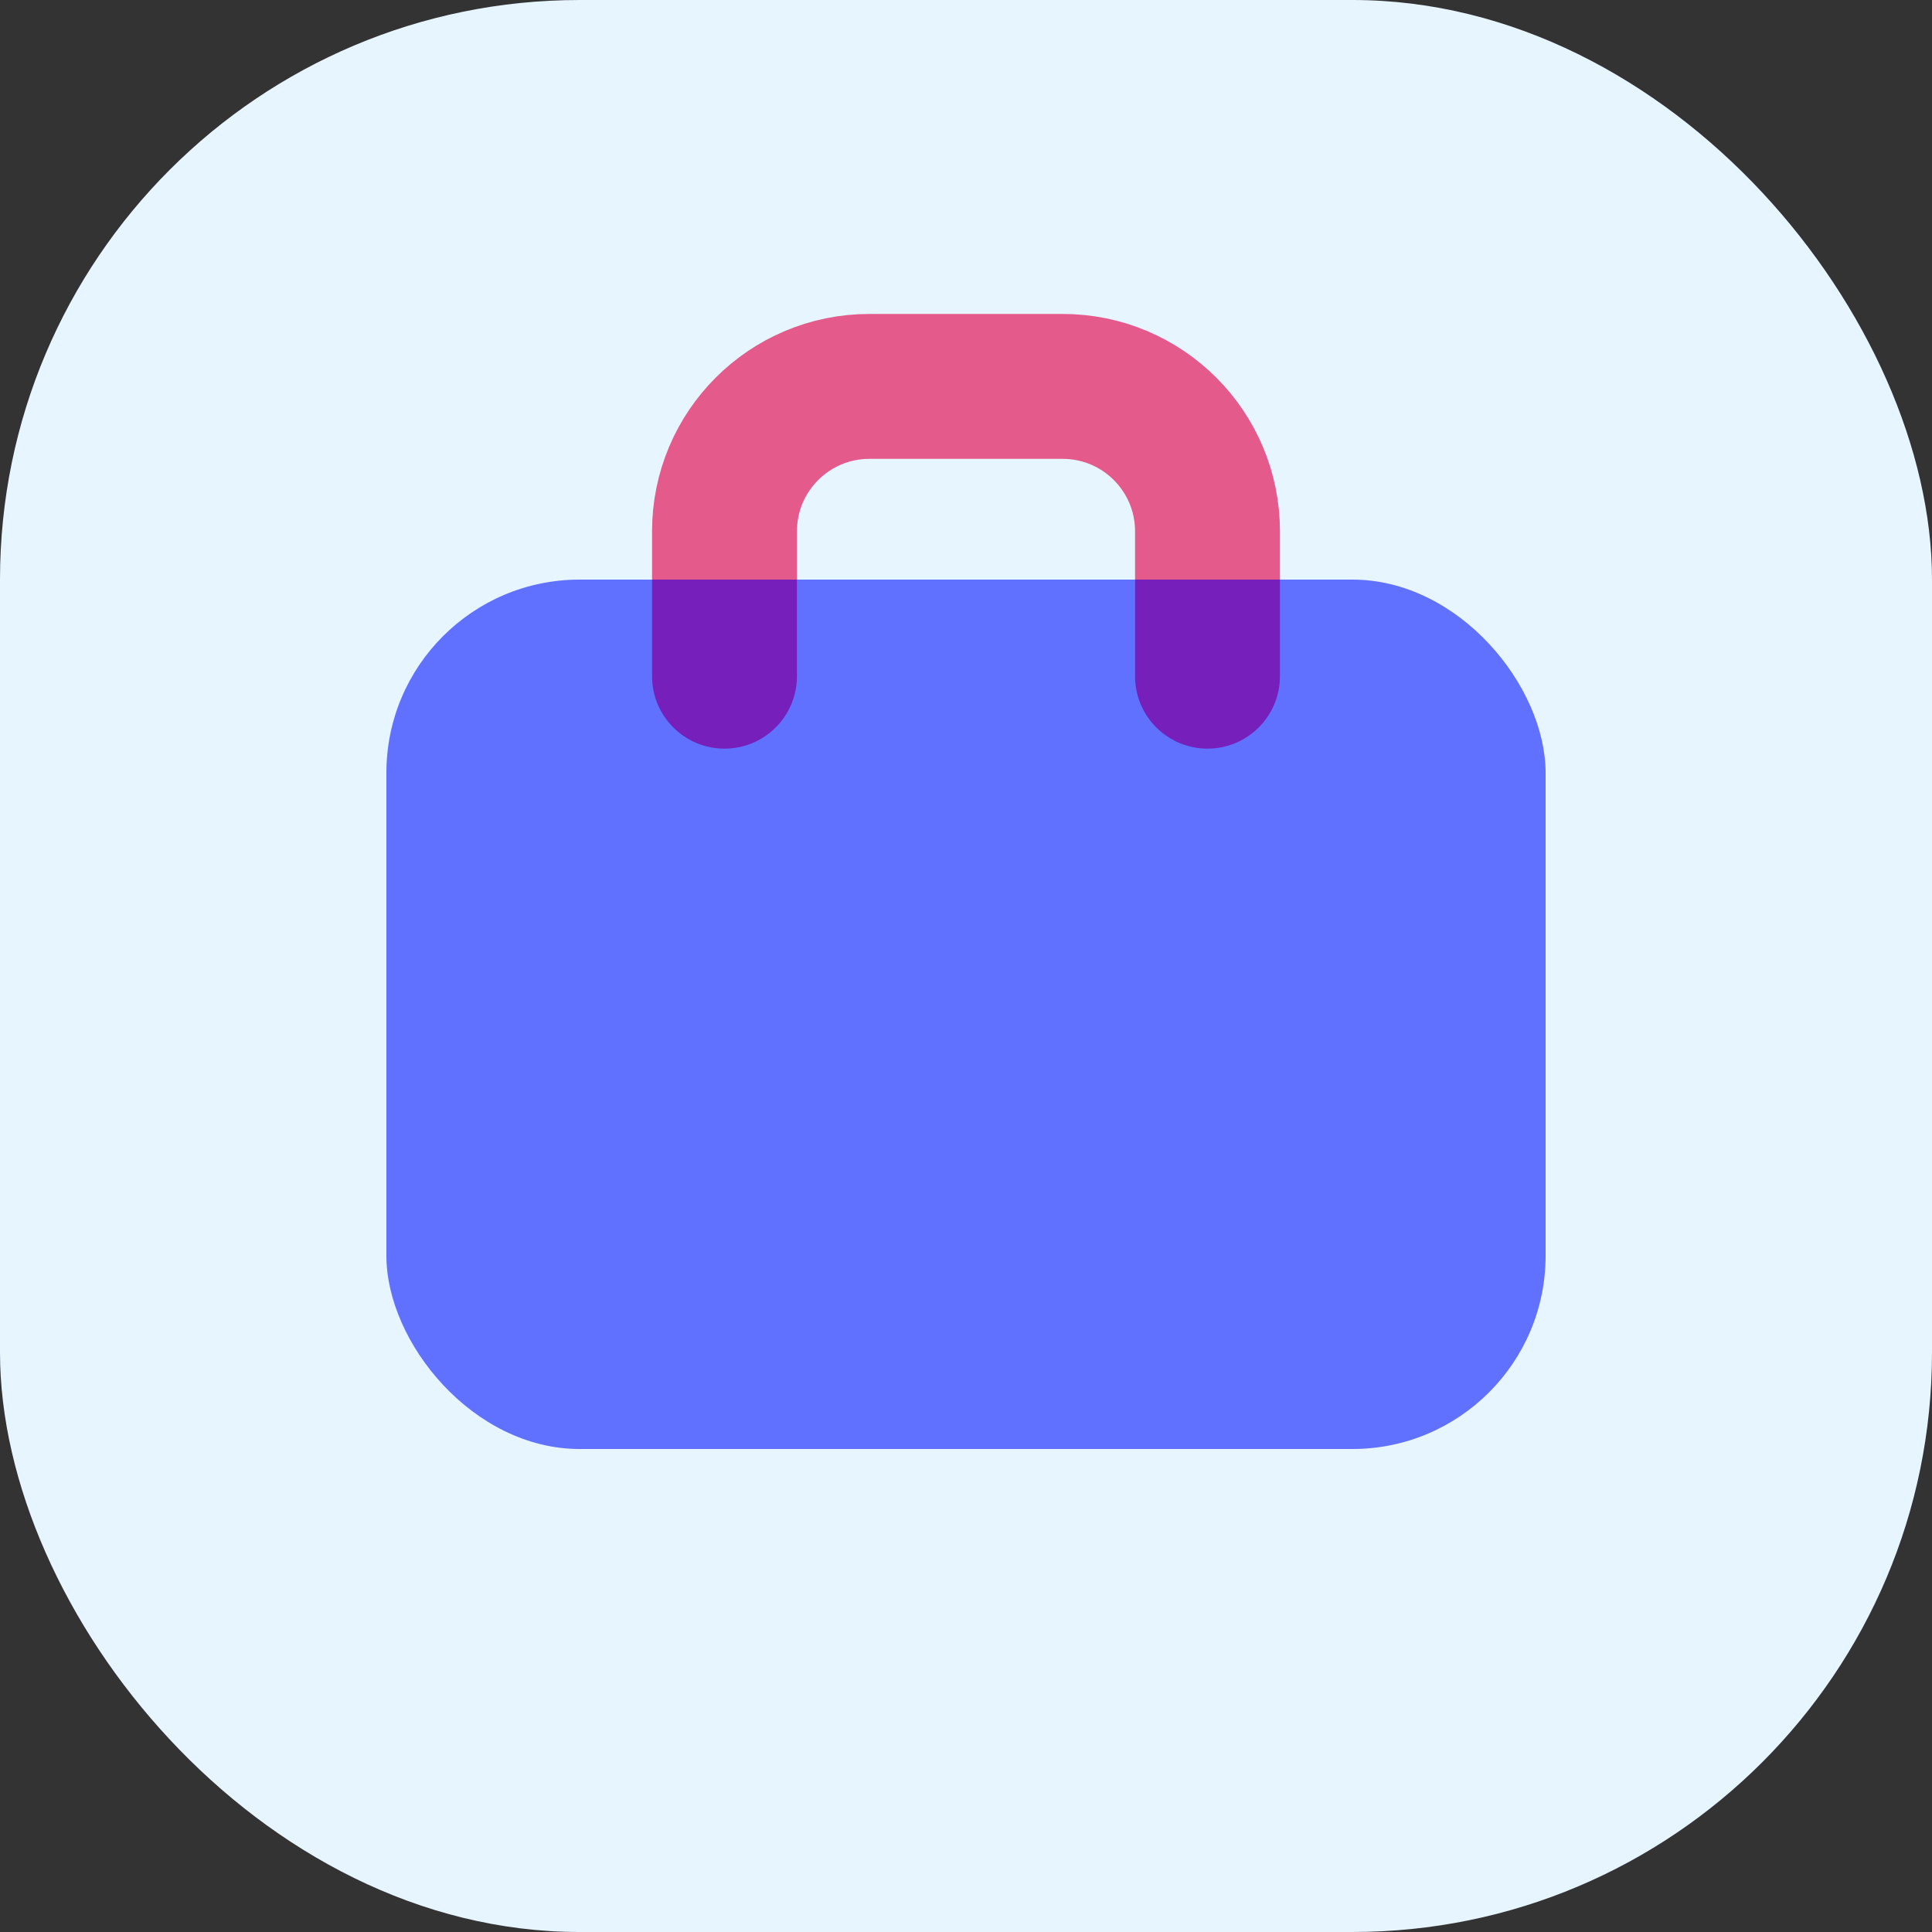 <svg width="80" height="80" viewBox="0 0 80 80" fill="none" xmlns="http://www.w3.org/2000/svg">
<rect x="0" y="0" width="80" height="80" fill="#333333" stroke="none"/>
<rect width="80" height="80" rx="24" fill="#E6F5FF"/>
<rect x="16" y="24" width="48" height="36" rx="8" fill="#6171FF"/>
<path d="M50 24V22C50 18.686 47.314 16 44 16H36C32.686 16 30 18.686 30 22V24" stroke="#E45A8B" stroke-width="6" stroke-linejoin="round"/>
<path d="M27 28C27 29.657 28.343 31 30 31C31.657 31 33 29.657 33 28H27ZM27 24V28H33V24H27Z" fill="#761FBB"/>
<path d="M47 28C47 29.657 48.343 31 50 31C51.657 31 53 29.657 53 28H47ZM47 24V28H53V24H47Z" fill="#761FBB"/>
</svg>
